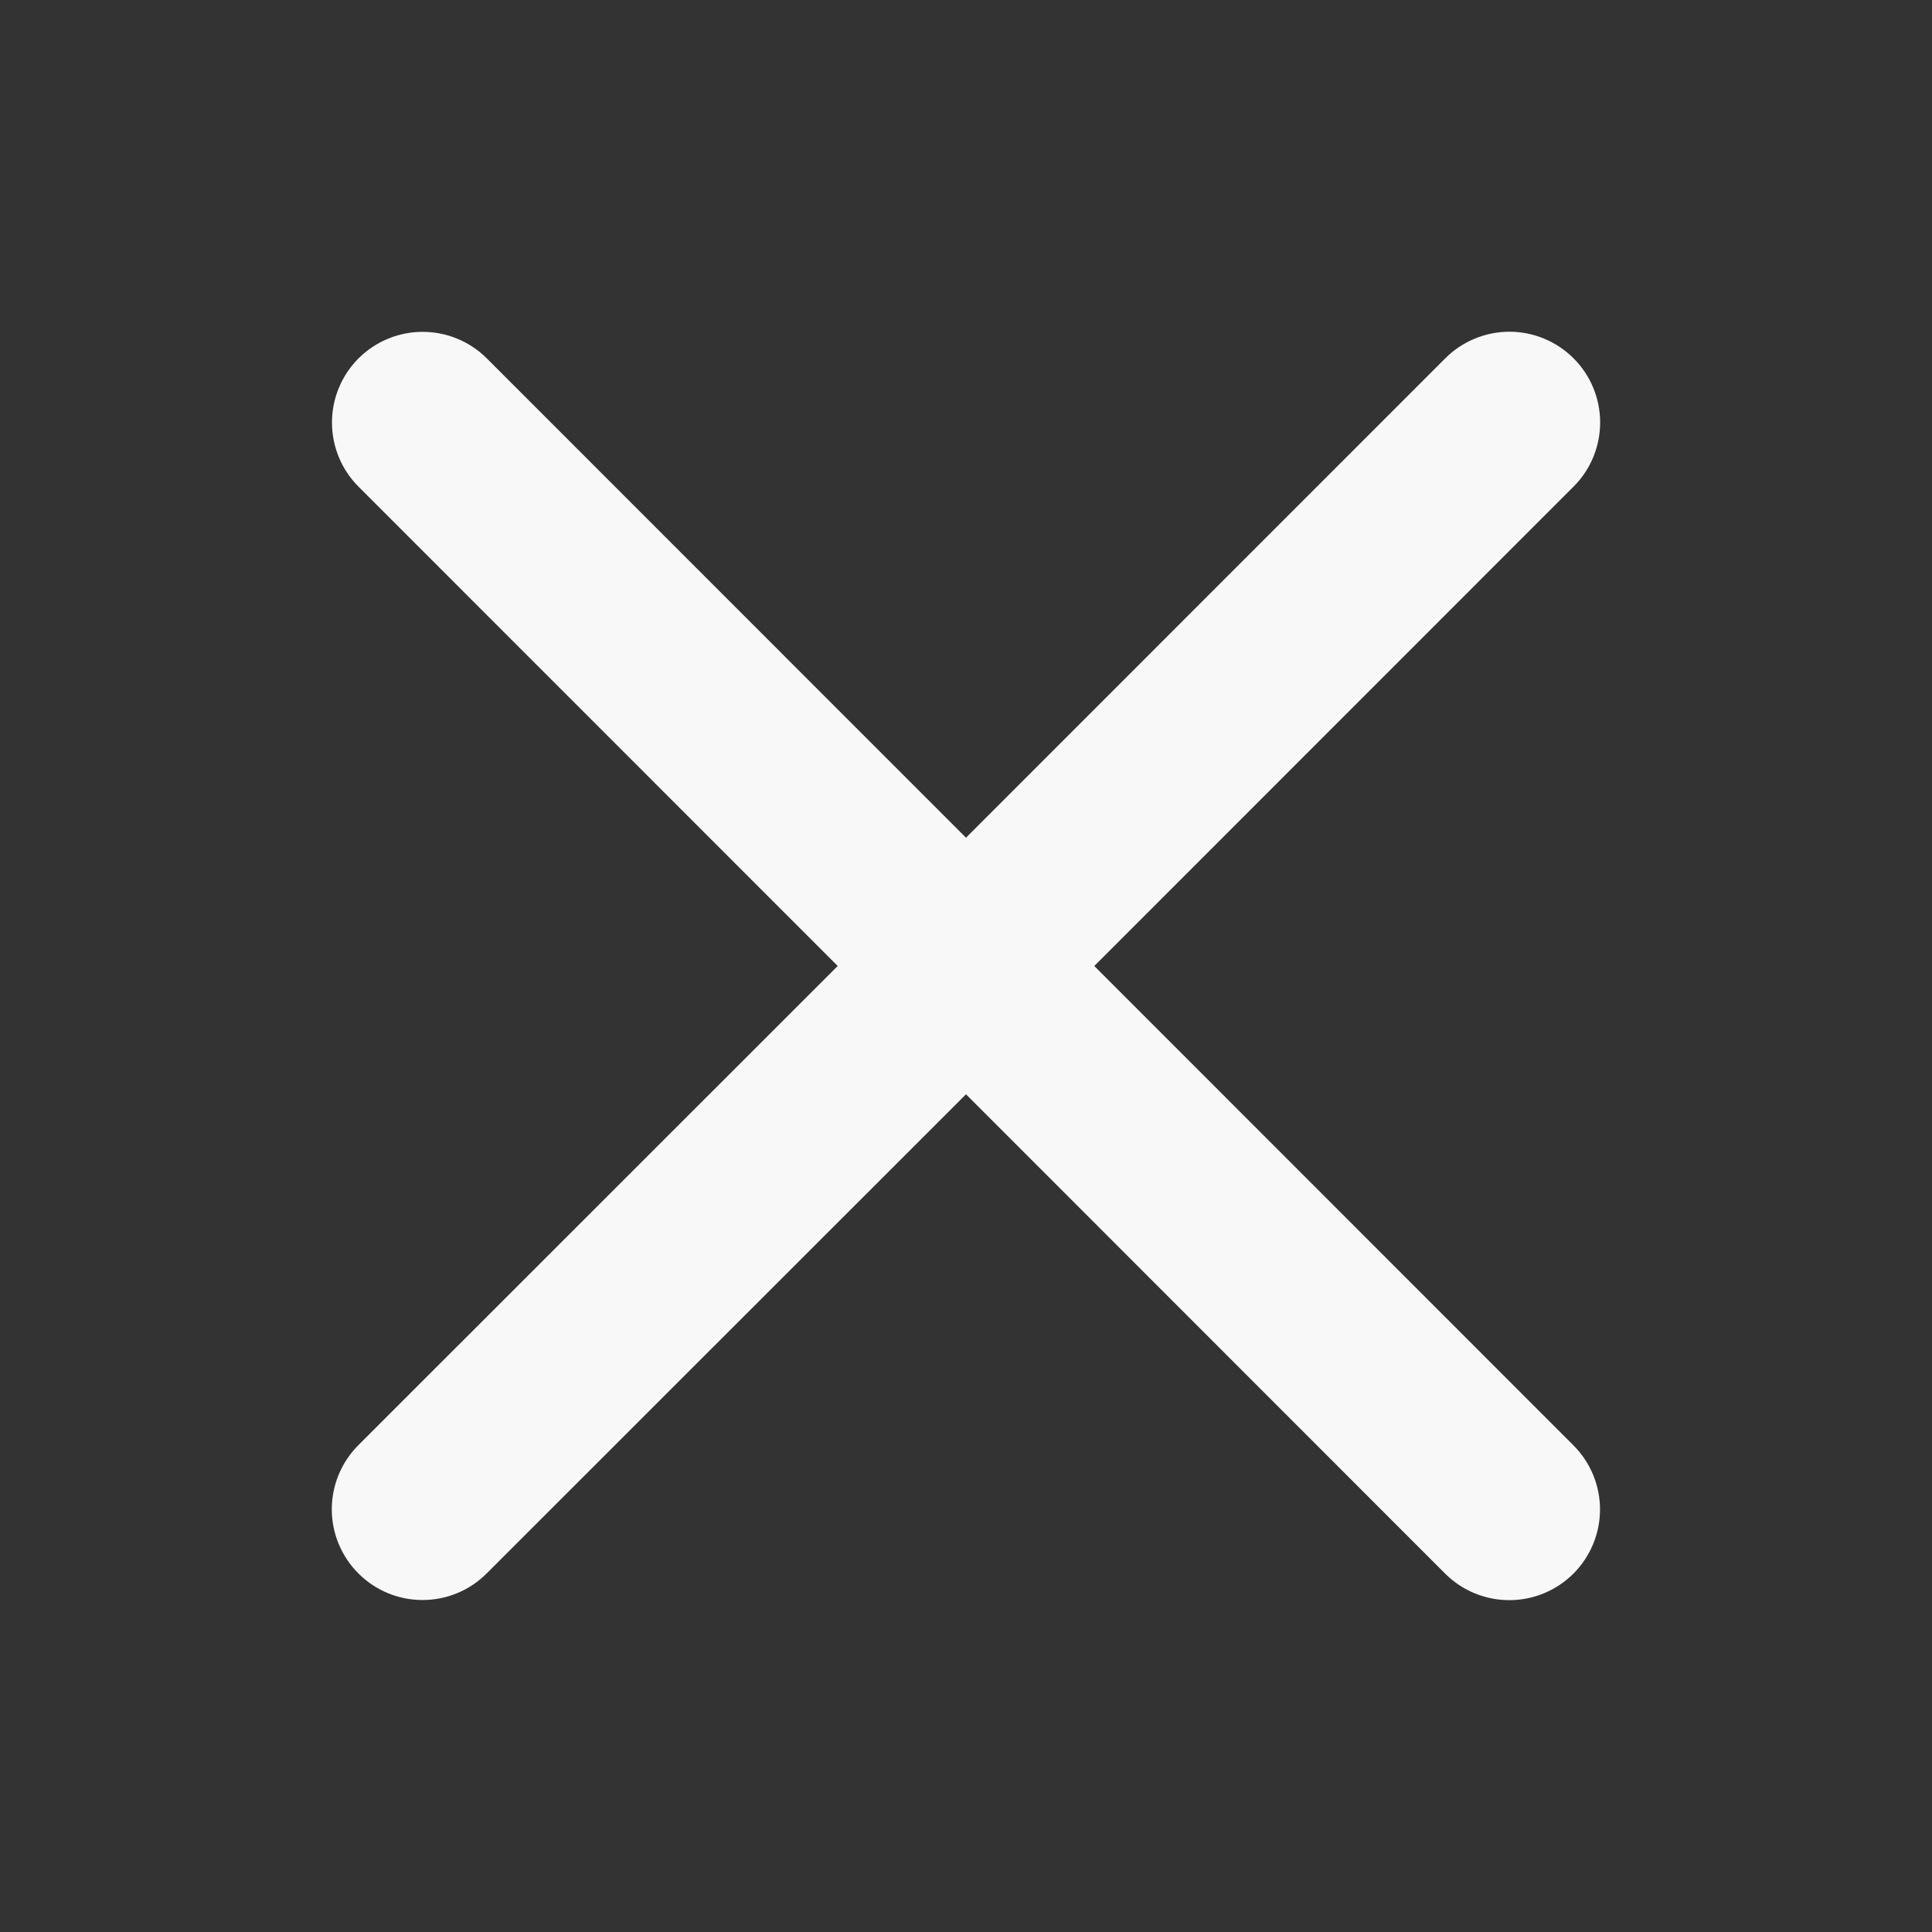 <svg width="30" height="30" viewBox="0 0 30 30" fill="none" xmlns="http://www.w3.org/2000/svg">
<rect x="0" y="0" width="30" height="30" fill="#333333" stroke="none"/>
<path d="M24.432 22.443C24.696 22.707 24.845 23.065 24.845 23.439C24.845 23.812 24.696 24.171 24.432 24.435C24.168 24.699 23.81 24.847 23.436 24.847C23.062 24.847 22.704 24.699 22.44 24.435L15 16.992L7.557 24.432C7.293 24.697 6.935 24.845 6.561 24.845C6.187 24.845 5.829 24.697 5.565 24.432C5.301 24.168 5.152 23.81 5.152 23.436C5.152 23.063 5.301 22.704 5.565 22.44L13.008 15L5.567 7.557C5.303 7.293 5.155 6.935 5.155 6.561C5.155 6.188 5.303 5.829 5.567 5.565C5.831 5.301 6.19 5.153 6.563 5.153C6.937 5.153 7.295 5.301 7.559 5.565L15 13.008L22.442 5.564C22.706 5.3 23.065 5.151 23.438 5.151C23.812 5.151 24.17 5.3 24.434 5.564C24.699 5.828 24.847 6.187 24.847 6.56C24.847 6.934 24.699 7.292 24.434 7.556L16.992 15L24.432 22.443Z" fill="#F8F8F8"/>
</svg>
